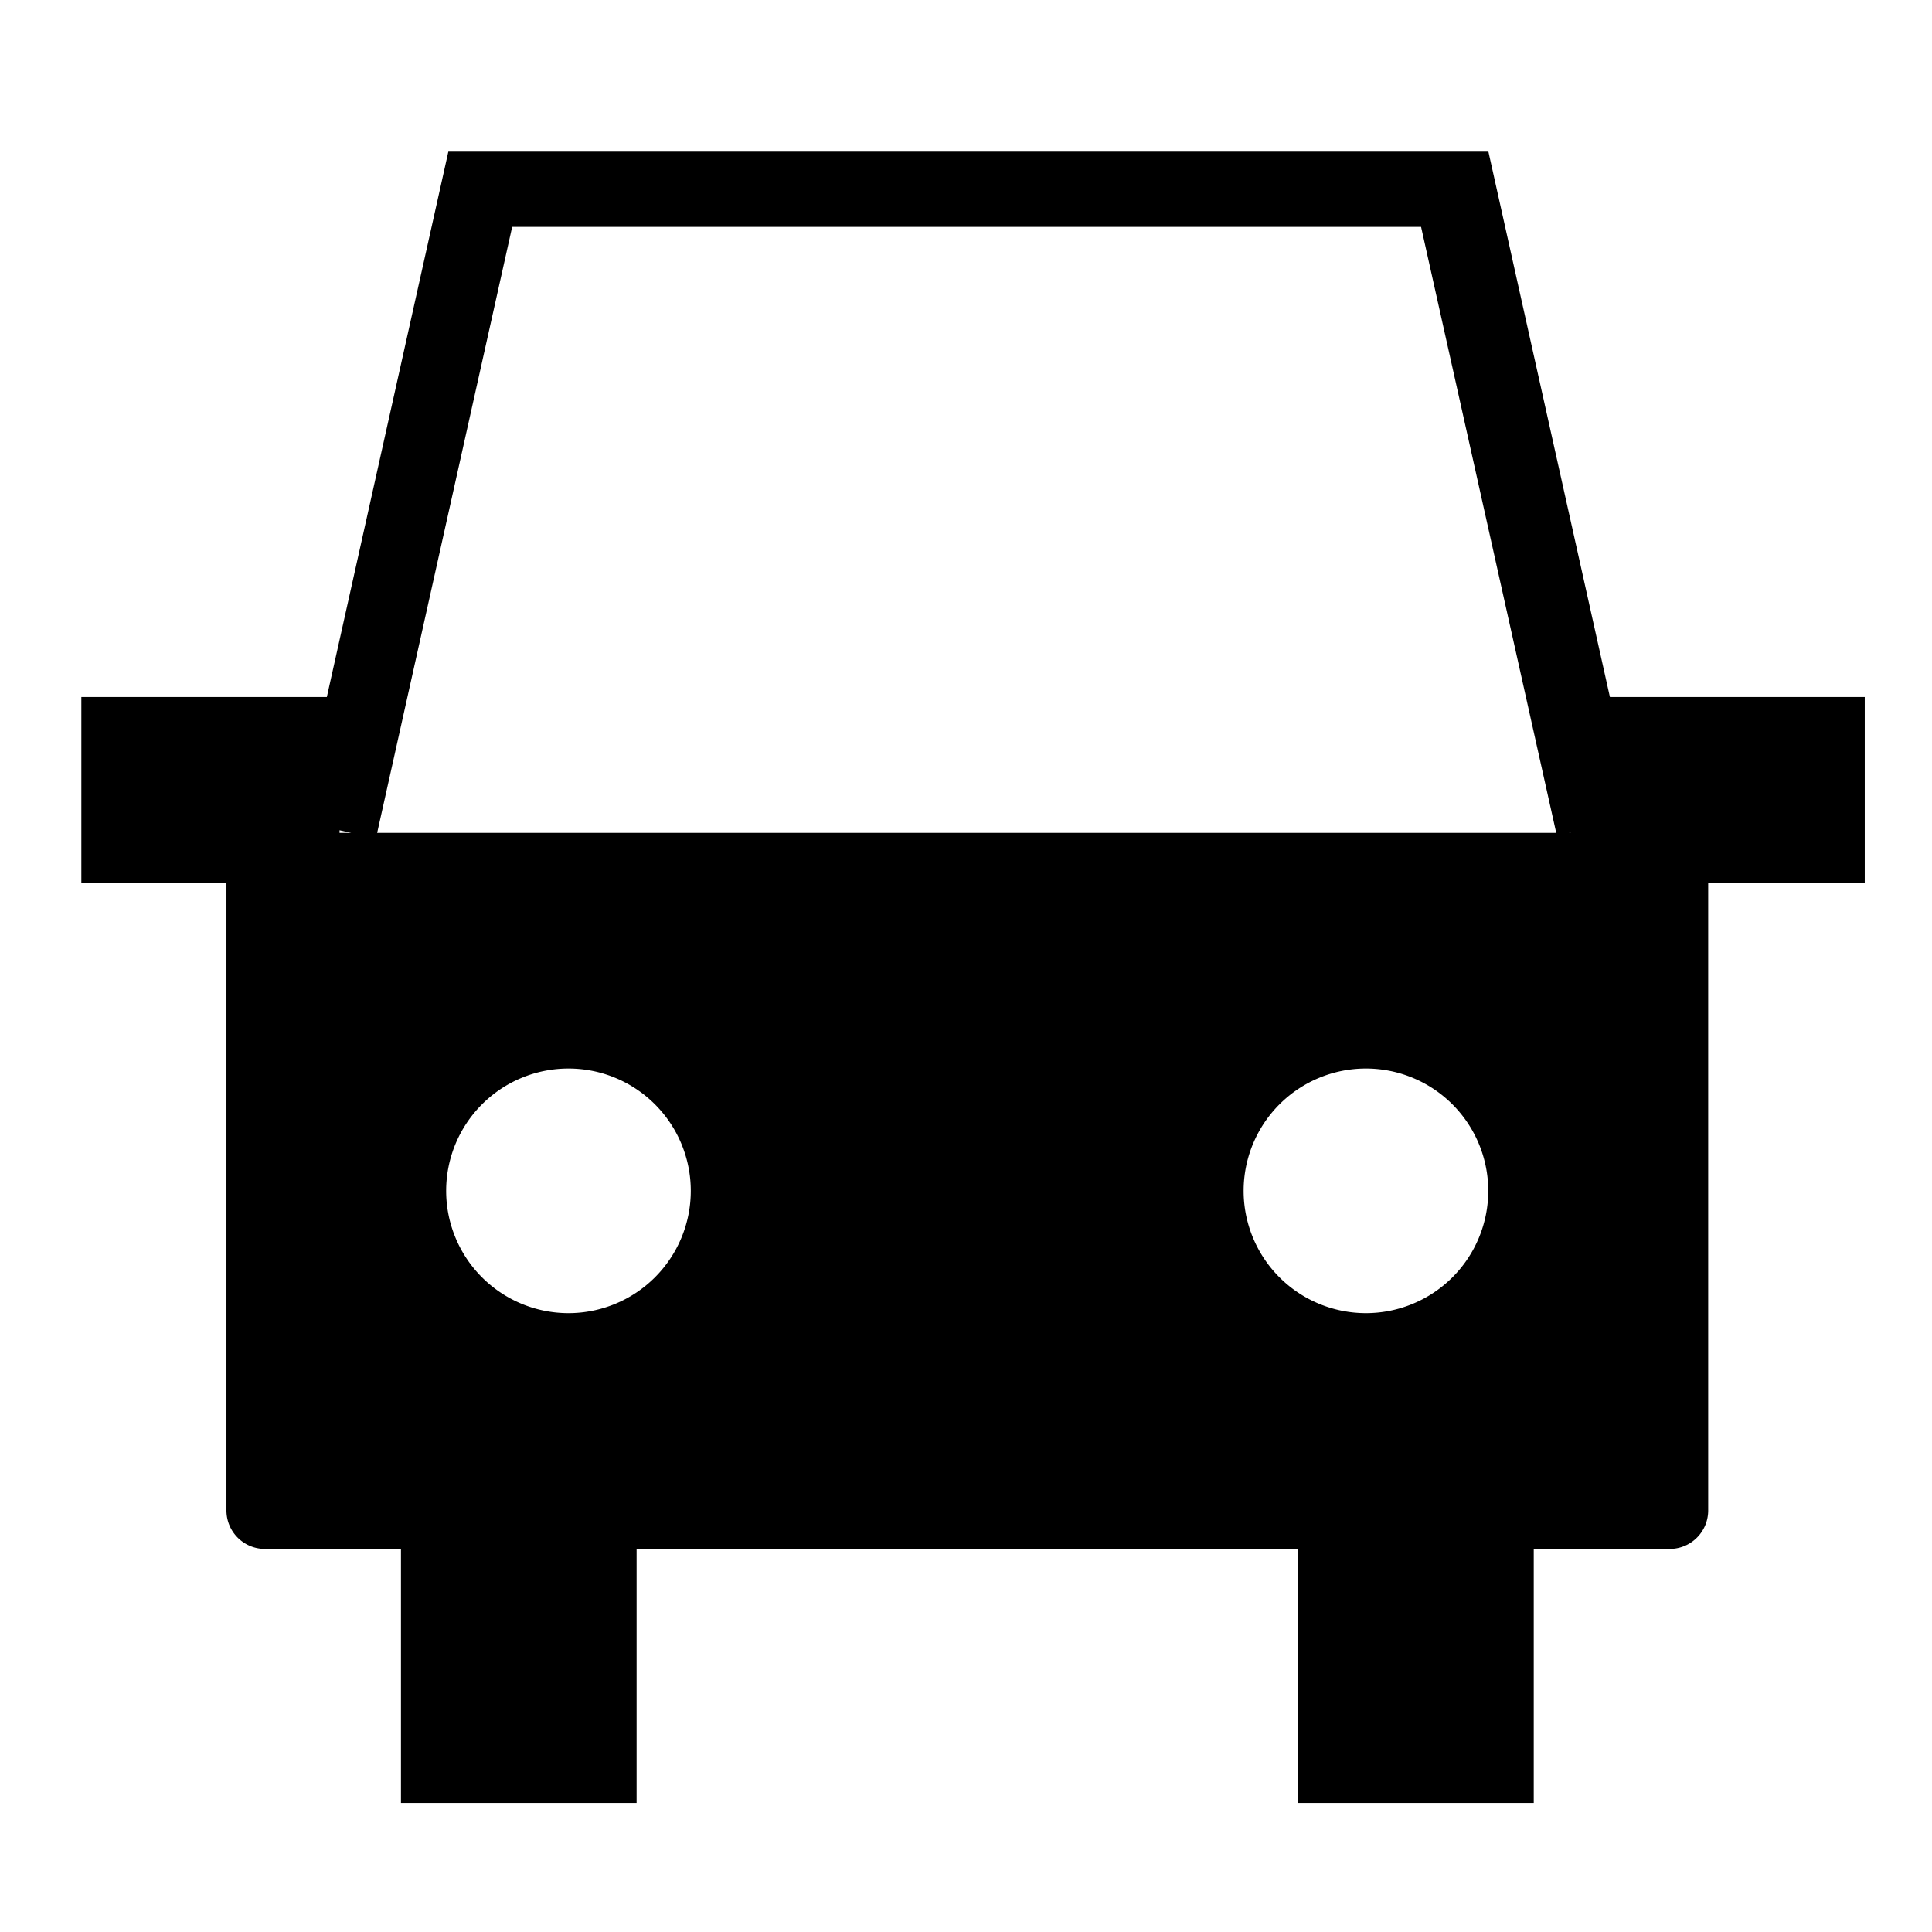 <?xml version="1.0" encoding="UTF-8" standalone="no"?>
<svg
   xmlns:dc="http://purl.org/dc/elements/1.1/"
   xmlns:cc="http://creativecommons.org/ns#"
   xmlns:rdf="http://www.w3.org/1999/02/22-rdf-syntax-ns#"
   xmlns:svg="http://www.w3.org/2000/svg"
   xmlns="http://www.w3.org/2000/svg"
   id="svg2742"
   version="1.1"
   viewBox="0 0 26.458 26.458"
   height="26.458mm"
   width="26.458mm">
  <defs
     id="defs2736" />
  <g
     transform="translate(188.799,-50.276)"
     id="layer1">
    <g
       transform="translate(-129.391,57.555)"
       id="g2691" />
    <path
       id="rect2667"
       d="m -182.659,52.353 -1.664,7.468 h -3.362 v 2.545 h 1.987 v 8.594 c 0,0.292 0.235,0.528 0.528,0.528 h 1.862 v 3.479 h 3.227 v -3.479 h 9.059 v 3.479 h 3.227 v -3.479 h 1.861 c 0.292,0 0.528,-0.235 0.528,-0.528 v -8.594 h 2.144 V 59.821 h -3.49 l -1.664,-7.468 z m 0.874,1.03 h 12.447 l 1.851,8.299 h -16.147 z m -2.364,8.263 0.16,0.036 h -0.16 z m 16.857,0.032 10e-4,0.004 h -0.021 z m -13.722,3.231 a 1.675,1.675 0 0 1 1.675,1.675 1.675,1.675 0 0 1 -1.675,1.675 1.675,1.675 0 0 1 -1.675,-1.675 1.675,1.675 0 0 1 1.675,-1.675 z m 10.921,0 a 1.675,1.675 0 0 1 1.675,1.675 1.675,1.675 0 0 1 -1.675,1.675 1.675,1.675 0 0 1 -1.675,-1.675 1.675,1.675 0 0 1 1.675,-1.675 z"
       style="opacity:1;fill:#000000;fill-opacity:1;stroke:none;stroke-width:0.929;stroke-linecap:round;stroke-linejoin:miter;stroke-miterlimit:4;stroke-dasharray:none;stroke-dashoffset:0;stroke-opacity:1;paint-order:normal" />
  </g>
</svg>
